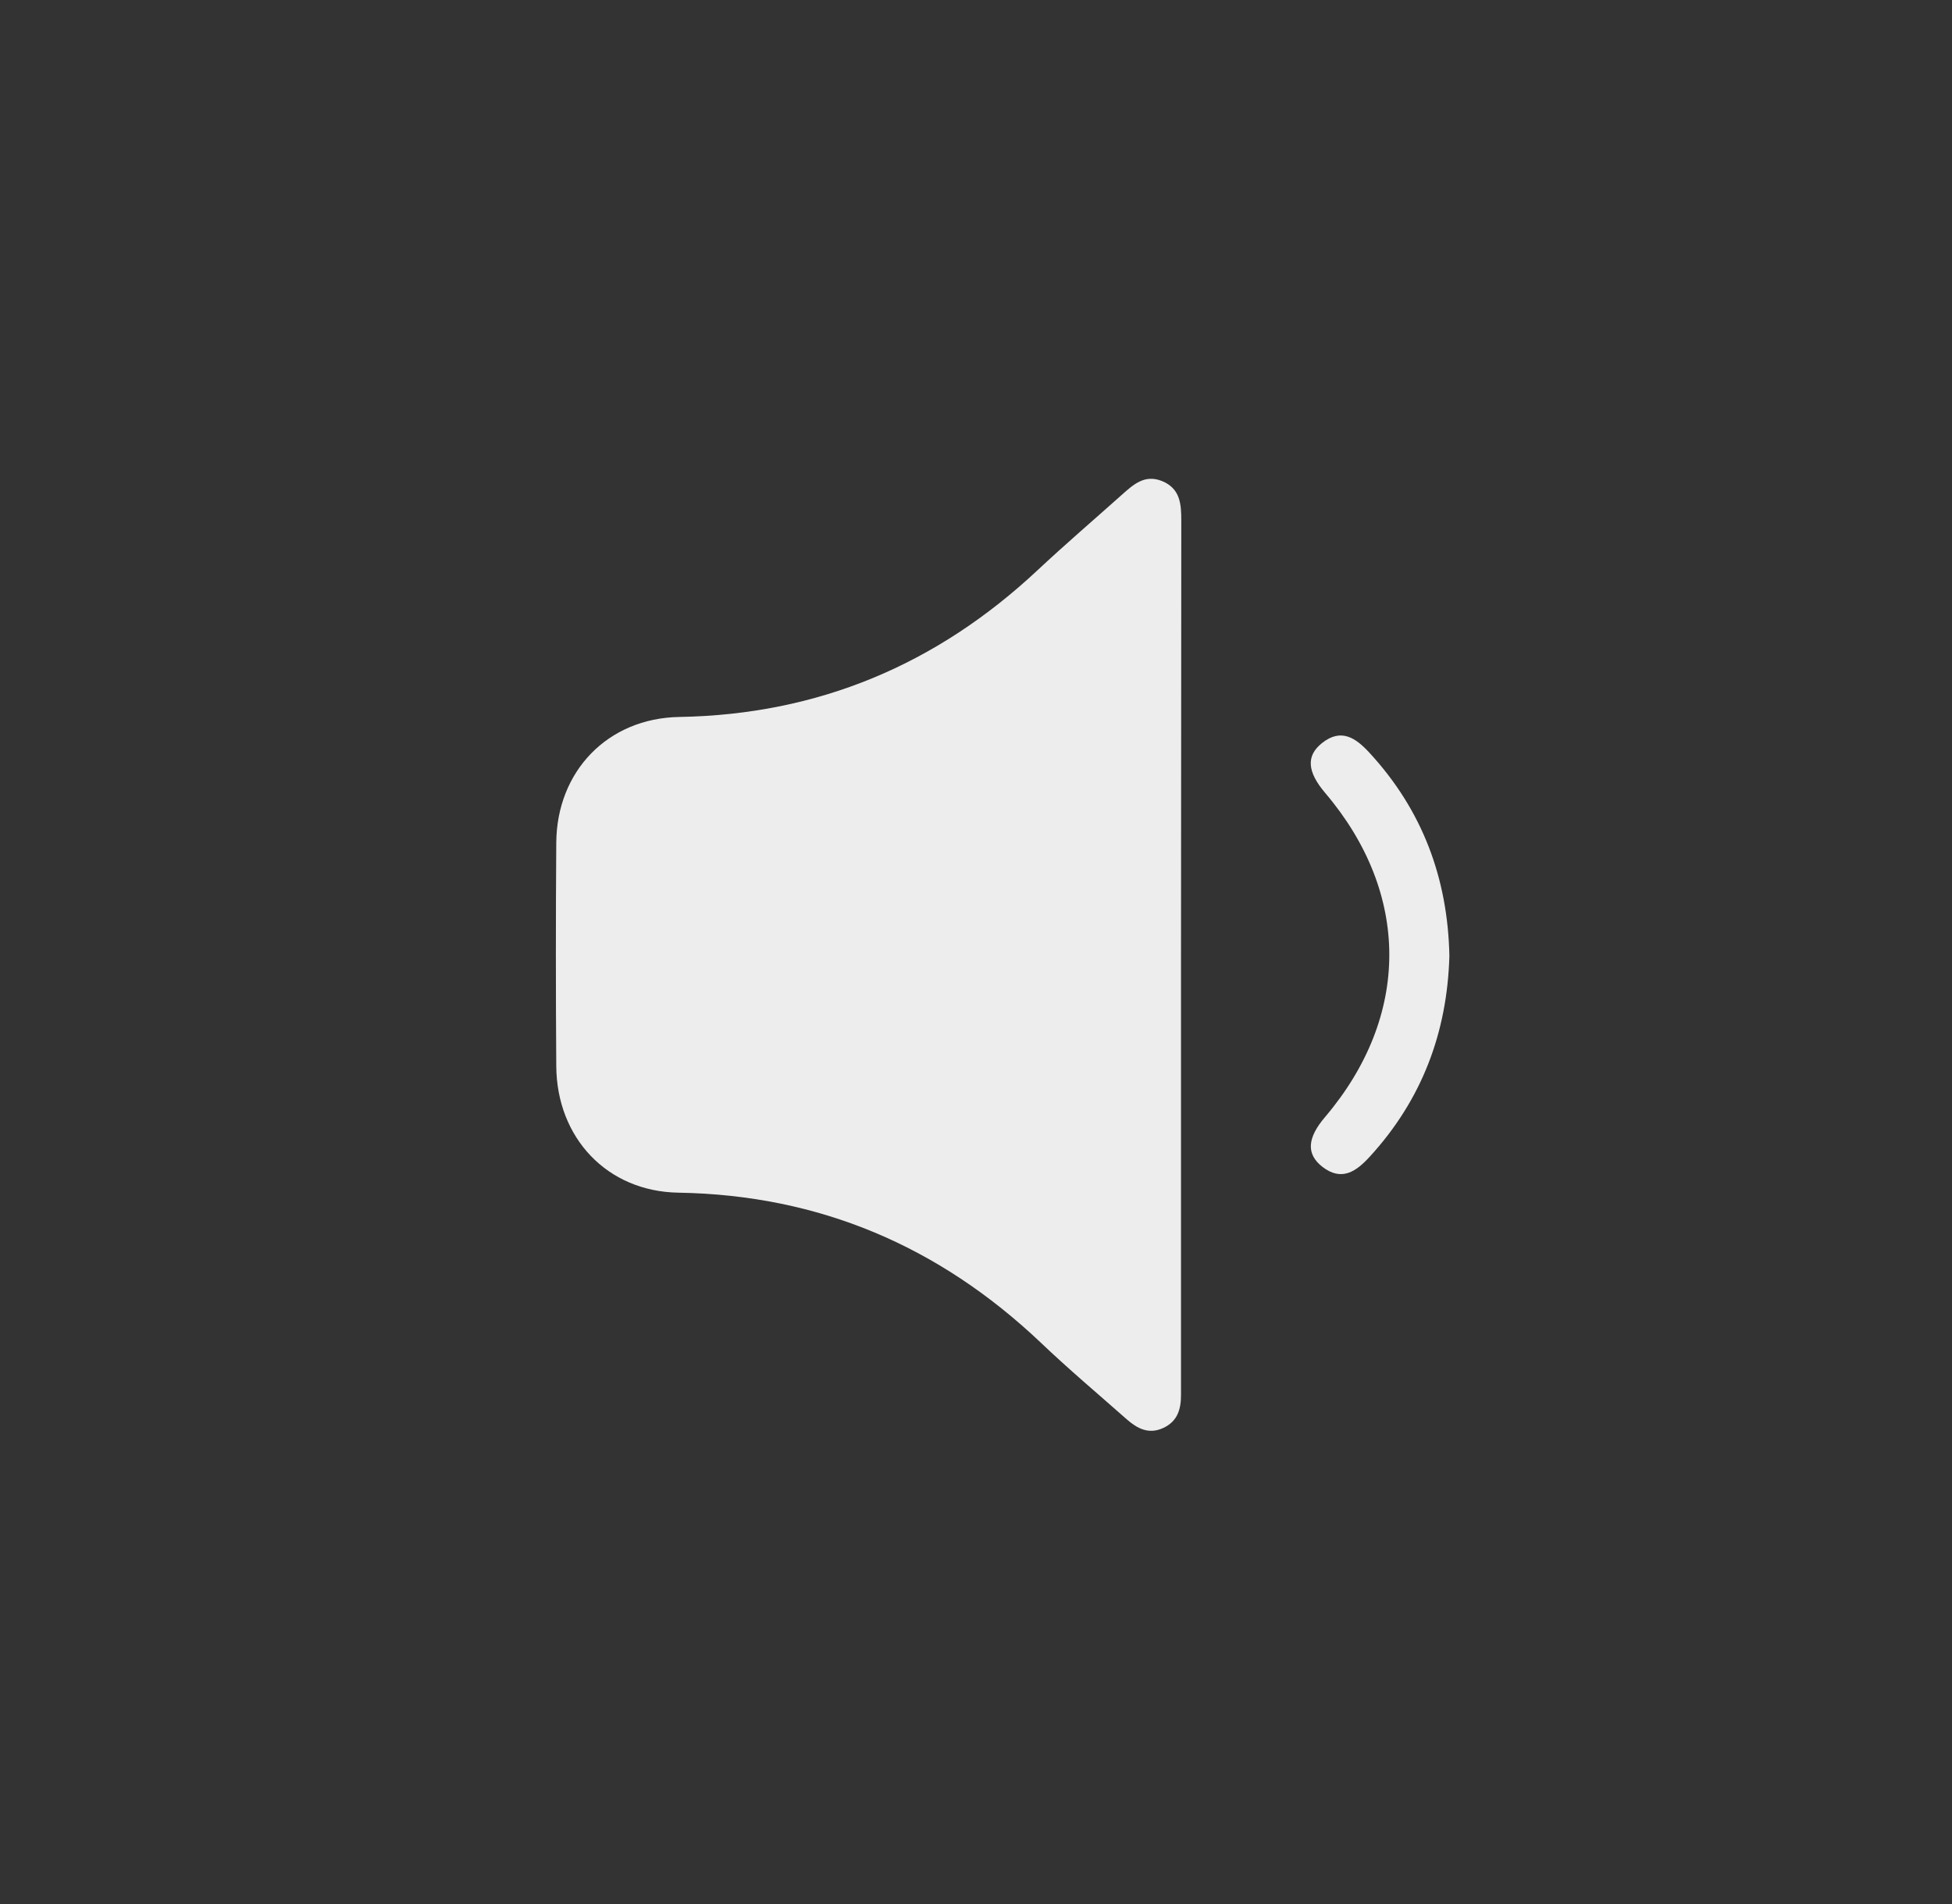 <svg width="41" height="40" viewBox="0 0 41 40" fill="none" xmlns="http://www.w3.org/2000/svg">
<rect x="0" y="0" width="41" height="40" fill="#333333" stroke="none"/>
<path d="M24.806 20.07C24.806 22.973 24.806 25.875 24.806 28.777C24.806 28.953 24.806 29.128 24.806 29.305C24.806 29.601 24.737 29.859 24.431 30C24.126 30.14 23.886 30.01 23.666 29.817C23.059 29.281 22.442 28.761 21.855 28.201C19.719 26.179 17.208 25.105 14.251 25.056C12.75 25.032 11.694 23.903 11.684 22.398C11.673 20.833 11.673 19.267 11.684 17.702C11.695 16.204 12.762 15.088 14.269 15.062C17.187 15.012 19.676 13.961 21.794 11.978C22.372 11.437 22.973 10.922 23.564 10.394C23.803 10.182 24.04 9.96 24.404 10.105C24.794 10.262 24.812 10.596 24.812 10.94L24.806 20.07Z" fill="#EDEDED"/>
<path d="M30.443 20.081C30.398 21.693 29.864 23.106 28.771 24.299C28.486 24.611 28.181 24.827 27.773 24.511C27.432 24.242 27.456 23.906 27.834 23.464C29.63 21.346 29.63 18.771 27.834 16.658C27.457 16.214 27.429 15.88 27.767 15.611C28.172 15.288 28.479 15.505 28.765 15.815C29.877 17.021 30.41 18.452 30.443 20.081Z" fill="#EDEDED"/>
</svg>

